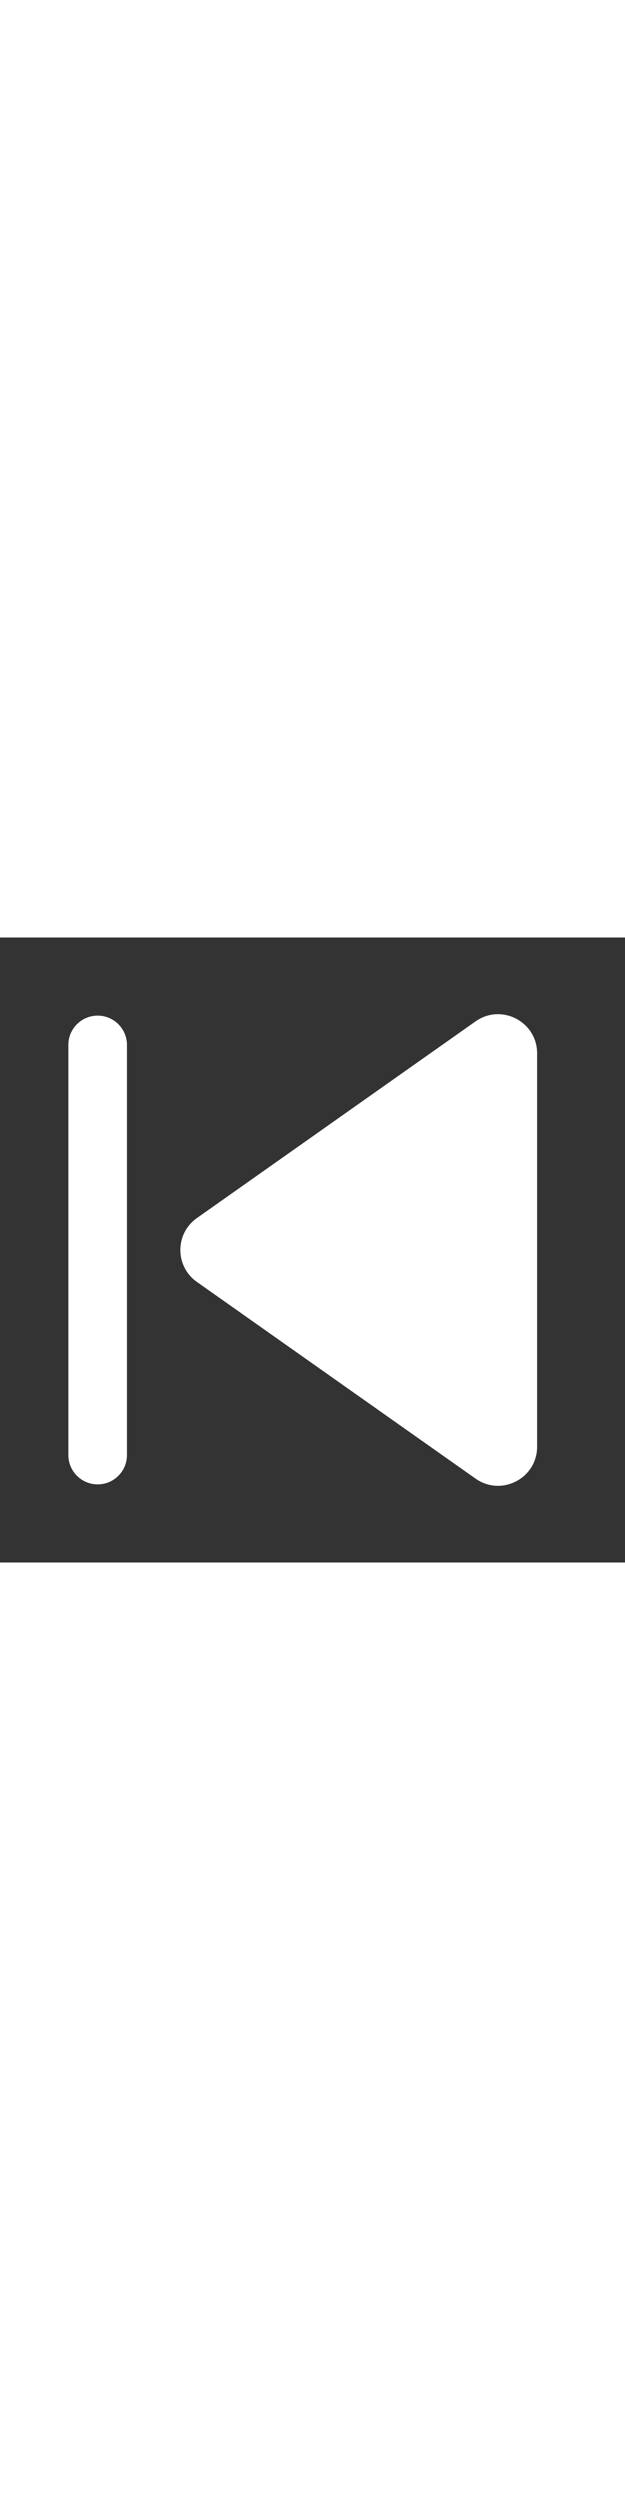 <svg xmlns="http://www.w3.org/2000/svg" width="2.5px" height="10" fill="white" viewBox="0 0 16 16" id="previous"><rect x="0" y="0" width="16" height="16" fill="#333333" stroke="none"/><path fill="white" d="M13.75 13.035C13.75 13.846 12.836 14.32 12.173 13.852L5.04 8.817C4.476 8.419 4.476 7.581 5.04 7.183L12.173 2.148C12.836 1.68 13.75 2.154 13.75 2.965L13.75 13.035zM1.75 13.25C1.75 13.664 2.086 14 2.5 14 2.914 14 3.25 13.664 3.25 13.25L3.25 2.75C3.25 2.336 2.914 2 2.5 2 2.086 2 1.75 2.336 1.75 2.75V13.25z"></path></svg>
